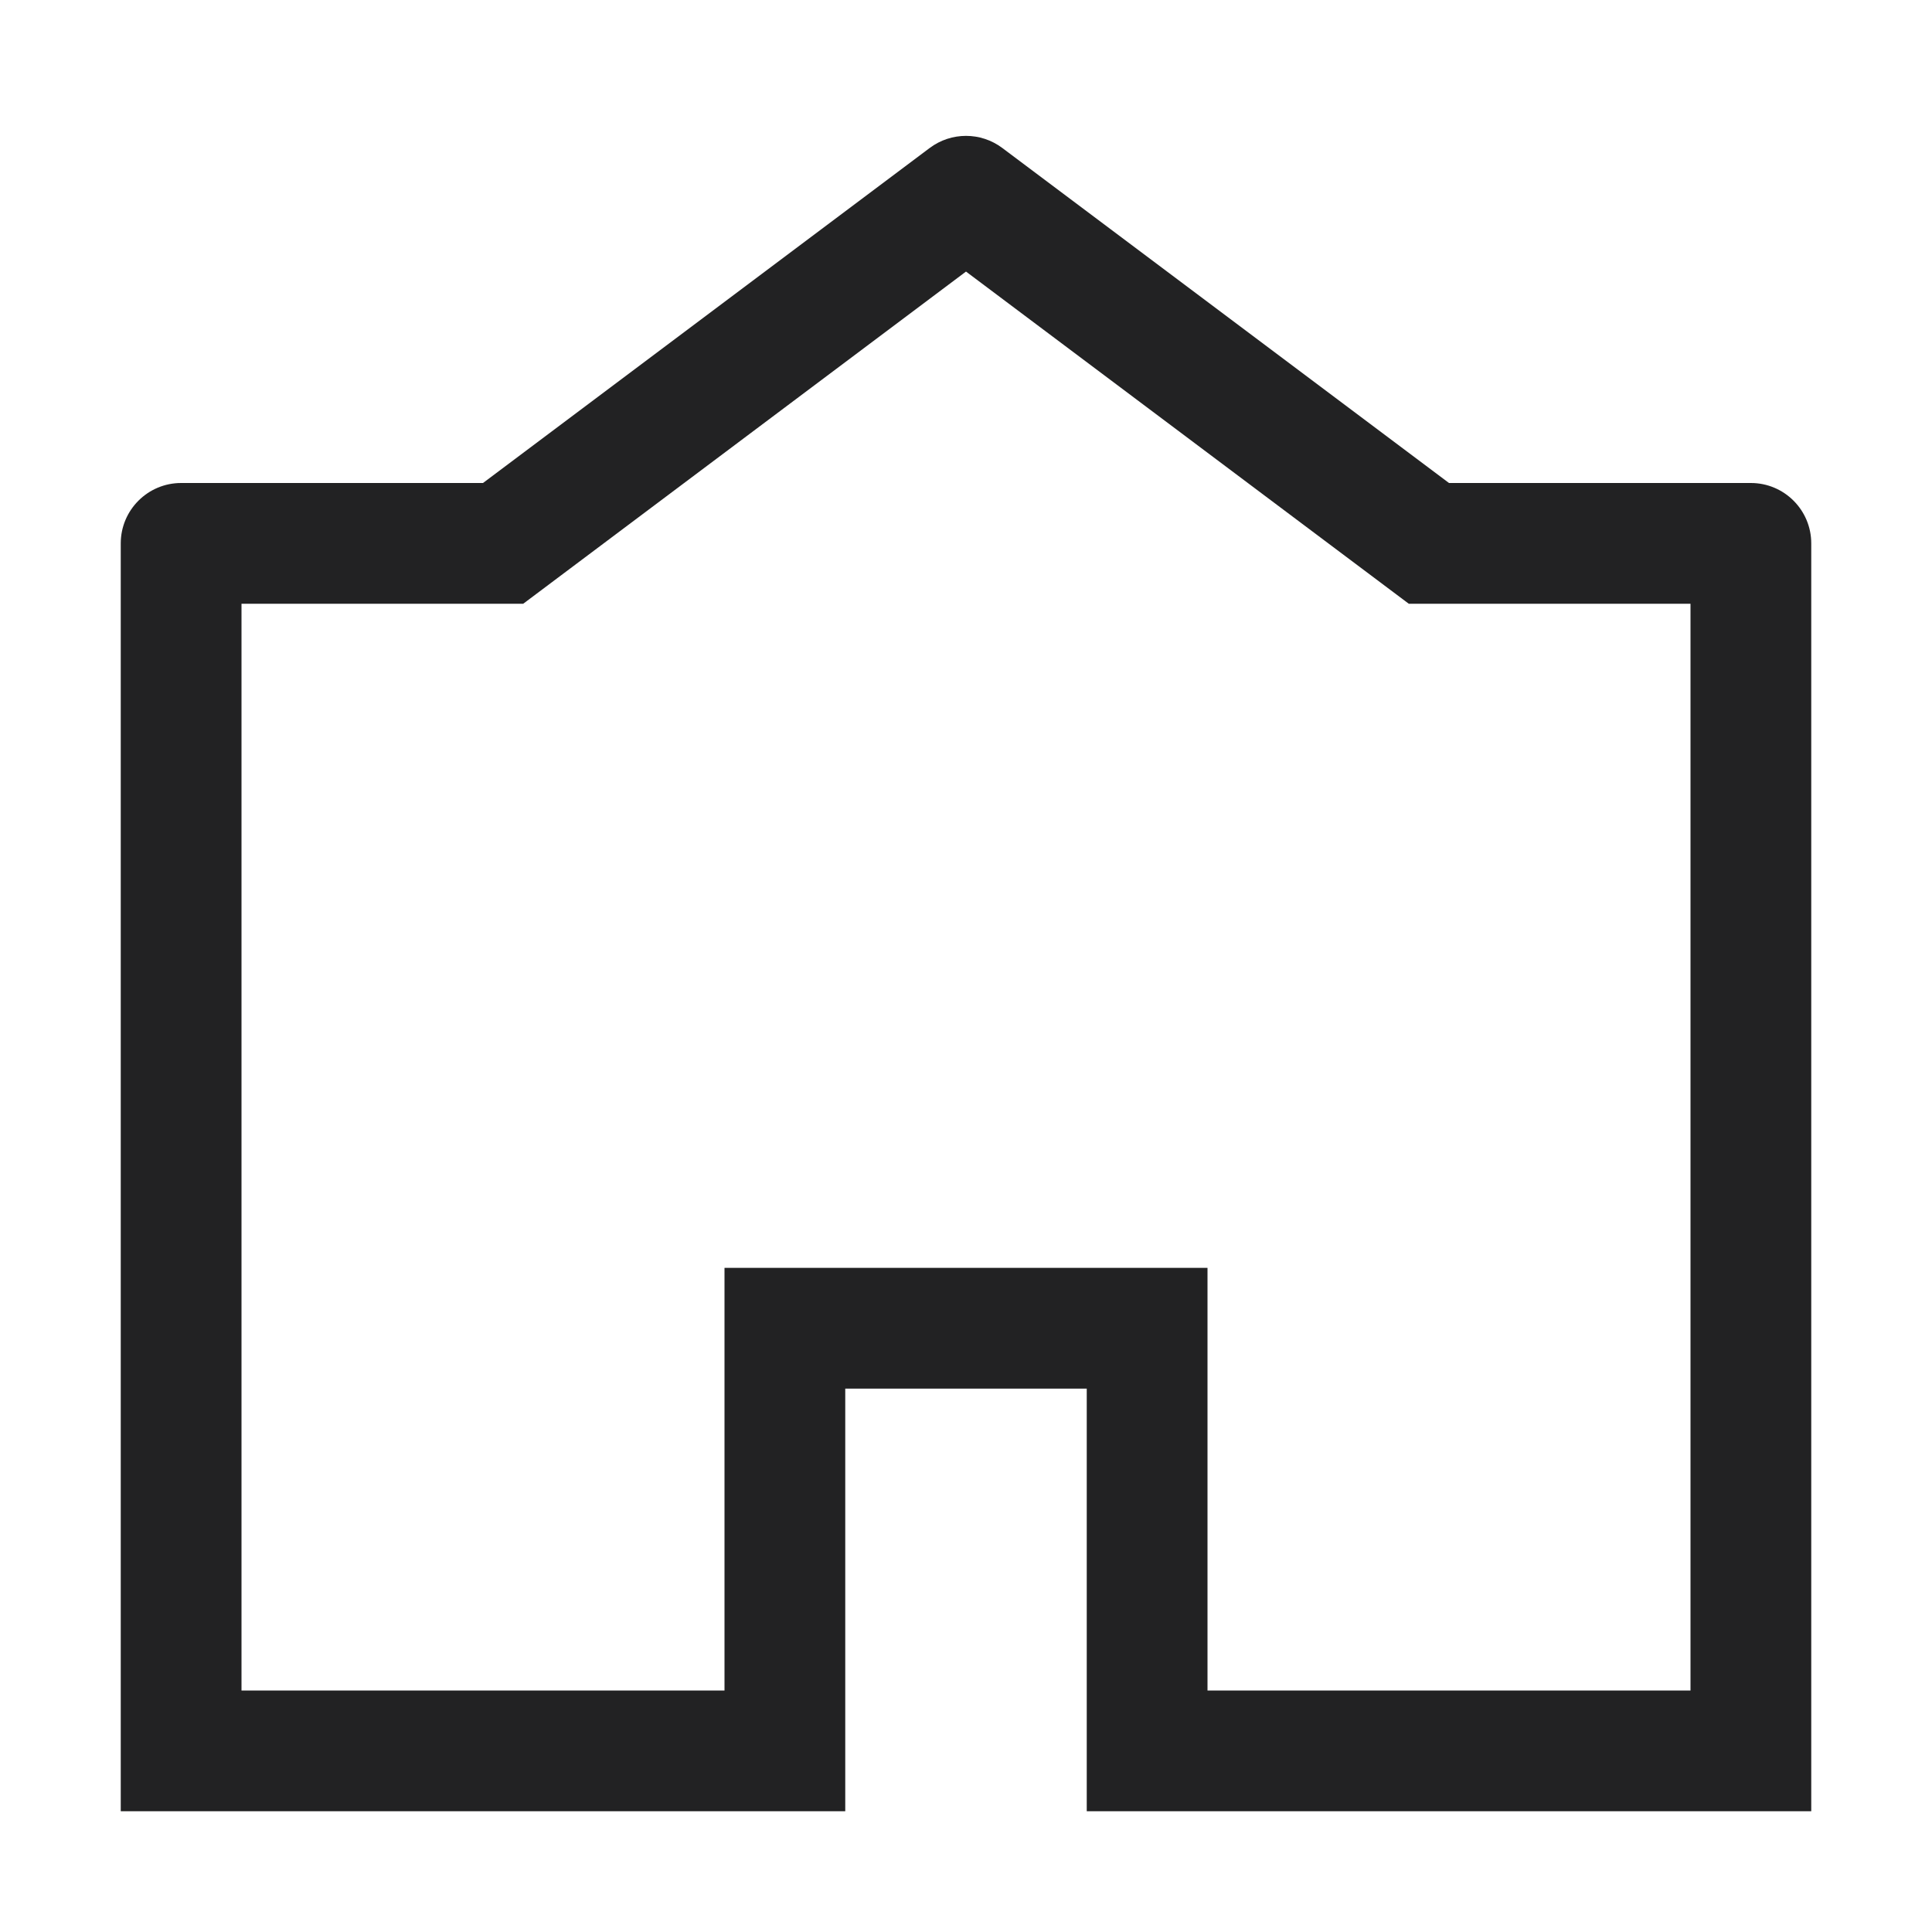 <svg width="16" height="16" viewBox="0 0 16 16" fill="none" xmlns="http://www.w3.org/2000/svg">
<path fill-rule="evenodd" clip-rule="evenodd" d="M8.3 1.225L12 4H14.5C14.776 4 15 4.224 15 4.5V15H9V11.5H7V15H1V4.5C1 4.224 1.224 4 1.5 4H4L7.7 1.225C7.878 1.092 8.122 1.092 8.3 1.225ZM11.667 5L8 2.249L4.333 5H2V14H6V10.5H10V14H14V5H11.667Z" fill="#222223"/>
</svg>
